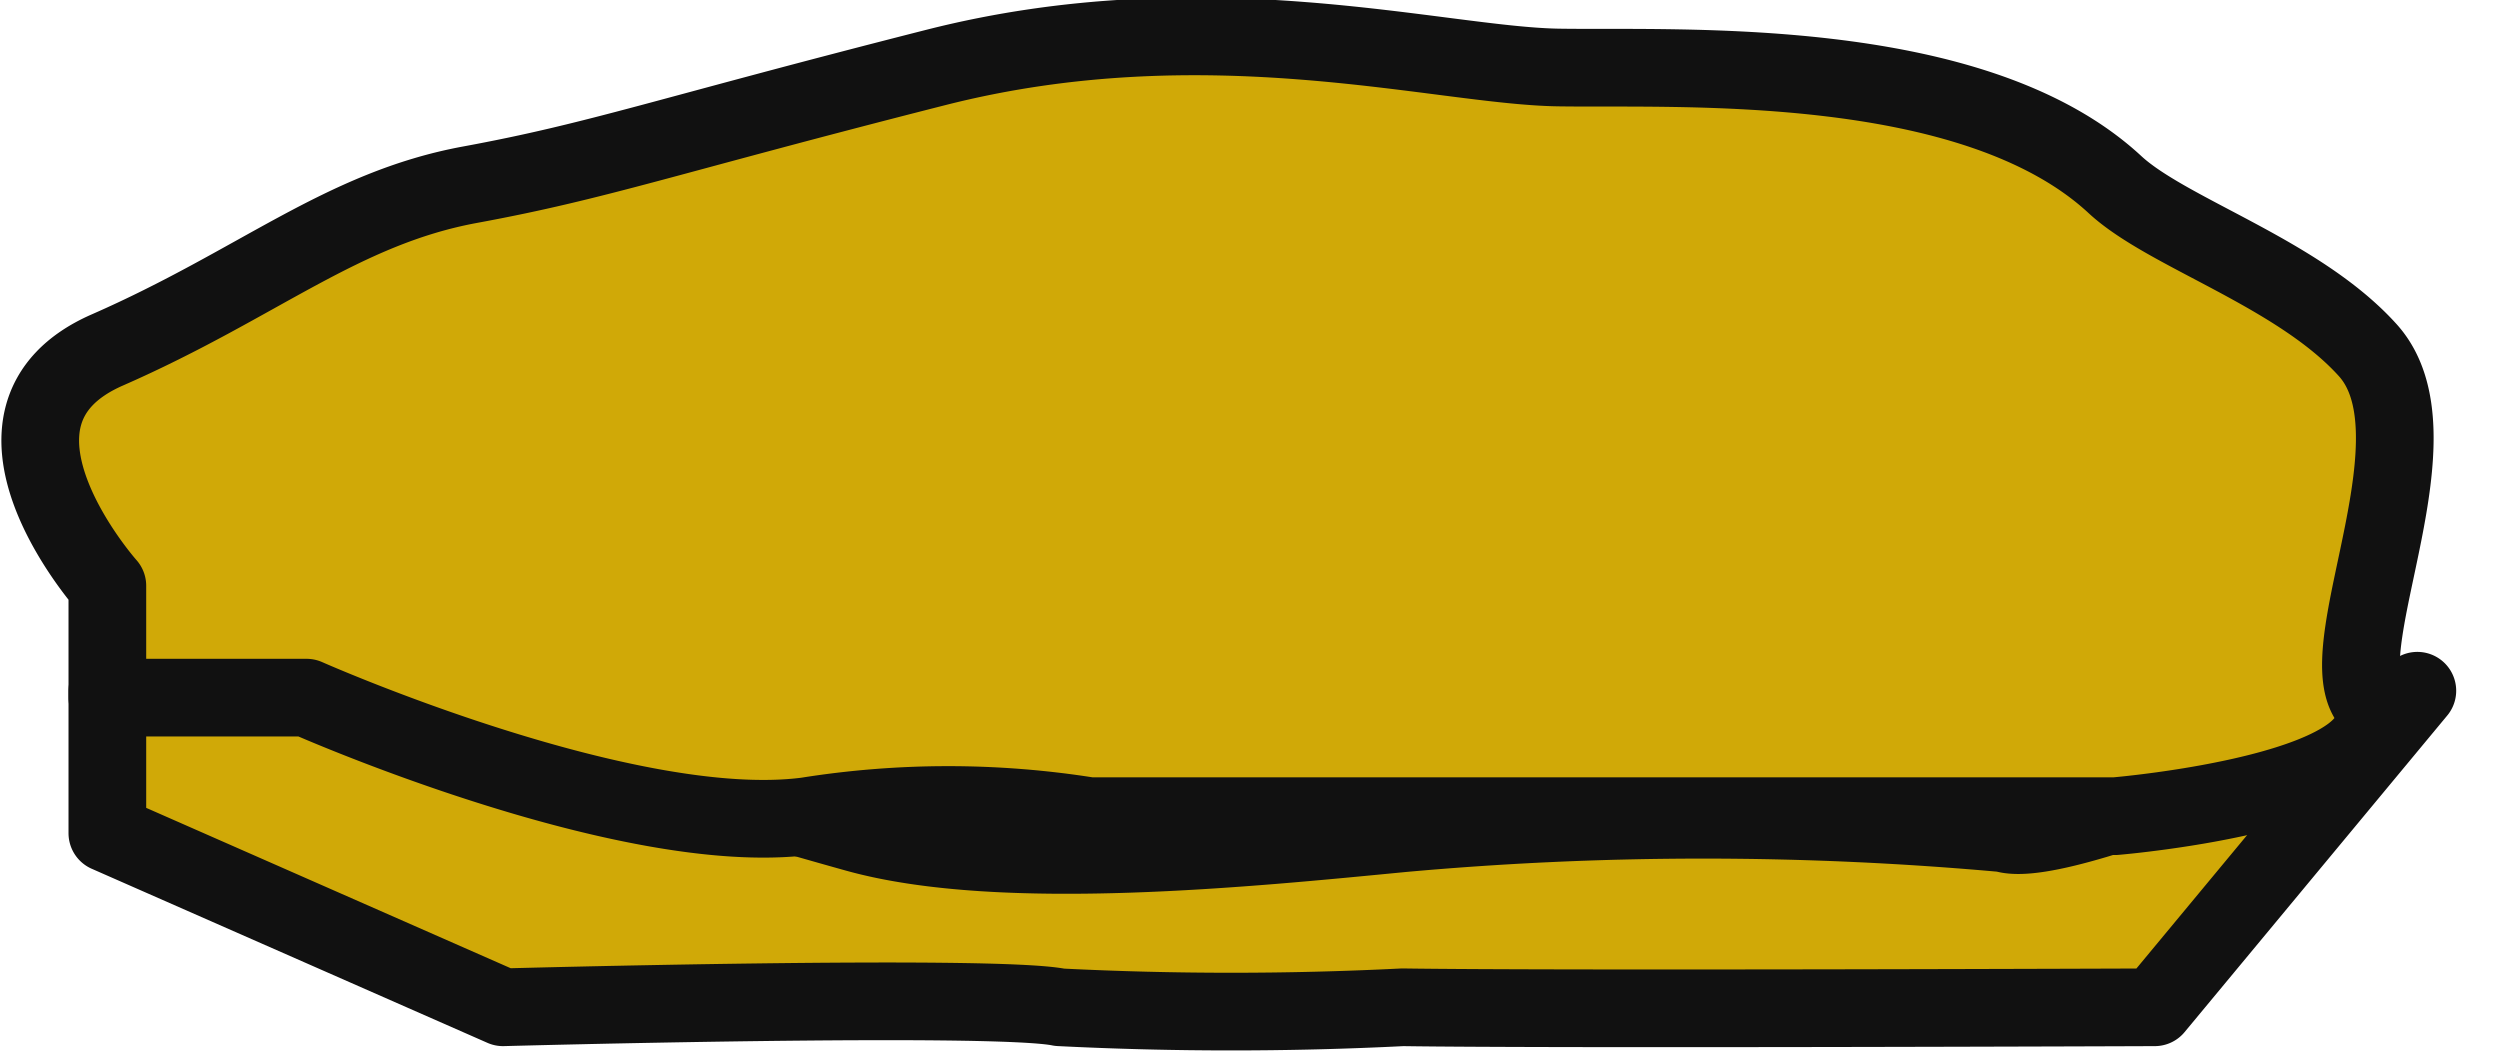 <svg xmlns="http://www.w3.org/2000/svg" width="32.183" height="13.527" viewBox="0 0 32.183 13.527">
  <g id="Group_2" data-name="Group 2" transform="translate(-87.257 -22.474)">
    <path id="Path_8" data-name="Path 8" d="M88.639,33.2l5.094,2.241s6.329-.172,7.165,0a44,44,0,0,0,4.416,0c2,.03,9.681,0,9.681,0l3.381-4.075s-4.513,2.106-5.323,1.835a43.063,43.063,0,0,0-7.739,0c-1.952.188-5.159.52-7.029,0s-6.224-1.835-6.224-1.835H88.639Z" fill="#d0a907" stroke="#111" stroke-linejoin="round" stroke-width="1"/>
    <path id="Path_9" data-name="Path 9" d="M88.639,29.675s-1.944-2.184,0-3.036,3.015-1.823,4.673-2.128,2.5-.62,5.99-1.508,6.47-.026,8.011,0,5.345-.185,7.171,1.508c.674.624,2.355,1.137,3.251,2.128.972,1.071-.433,3.719,0,4.476.686,1.2-3.251,1.526-3.251,1.526h-13.2a11.575,11.575,0,0,0-3.643,0c-2.322.3-6.438-1.526-6.438-1.526H88.639Z" transform="translate(0 0.34)" fill="#d0a907" stroke="#111" stroke-linejoin="round" stroke-width="1"/>
  </g>
</svg>
